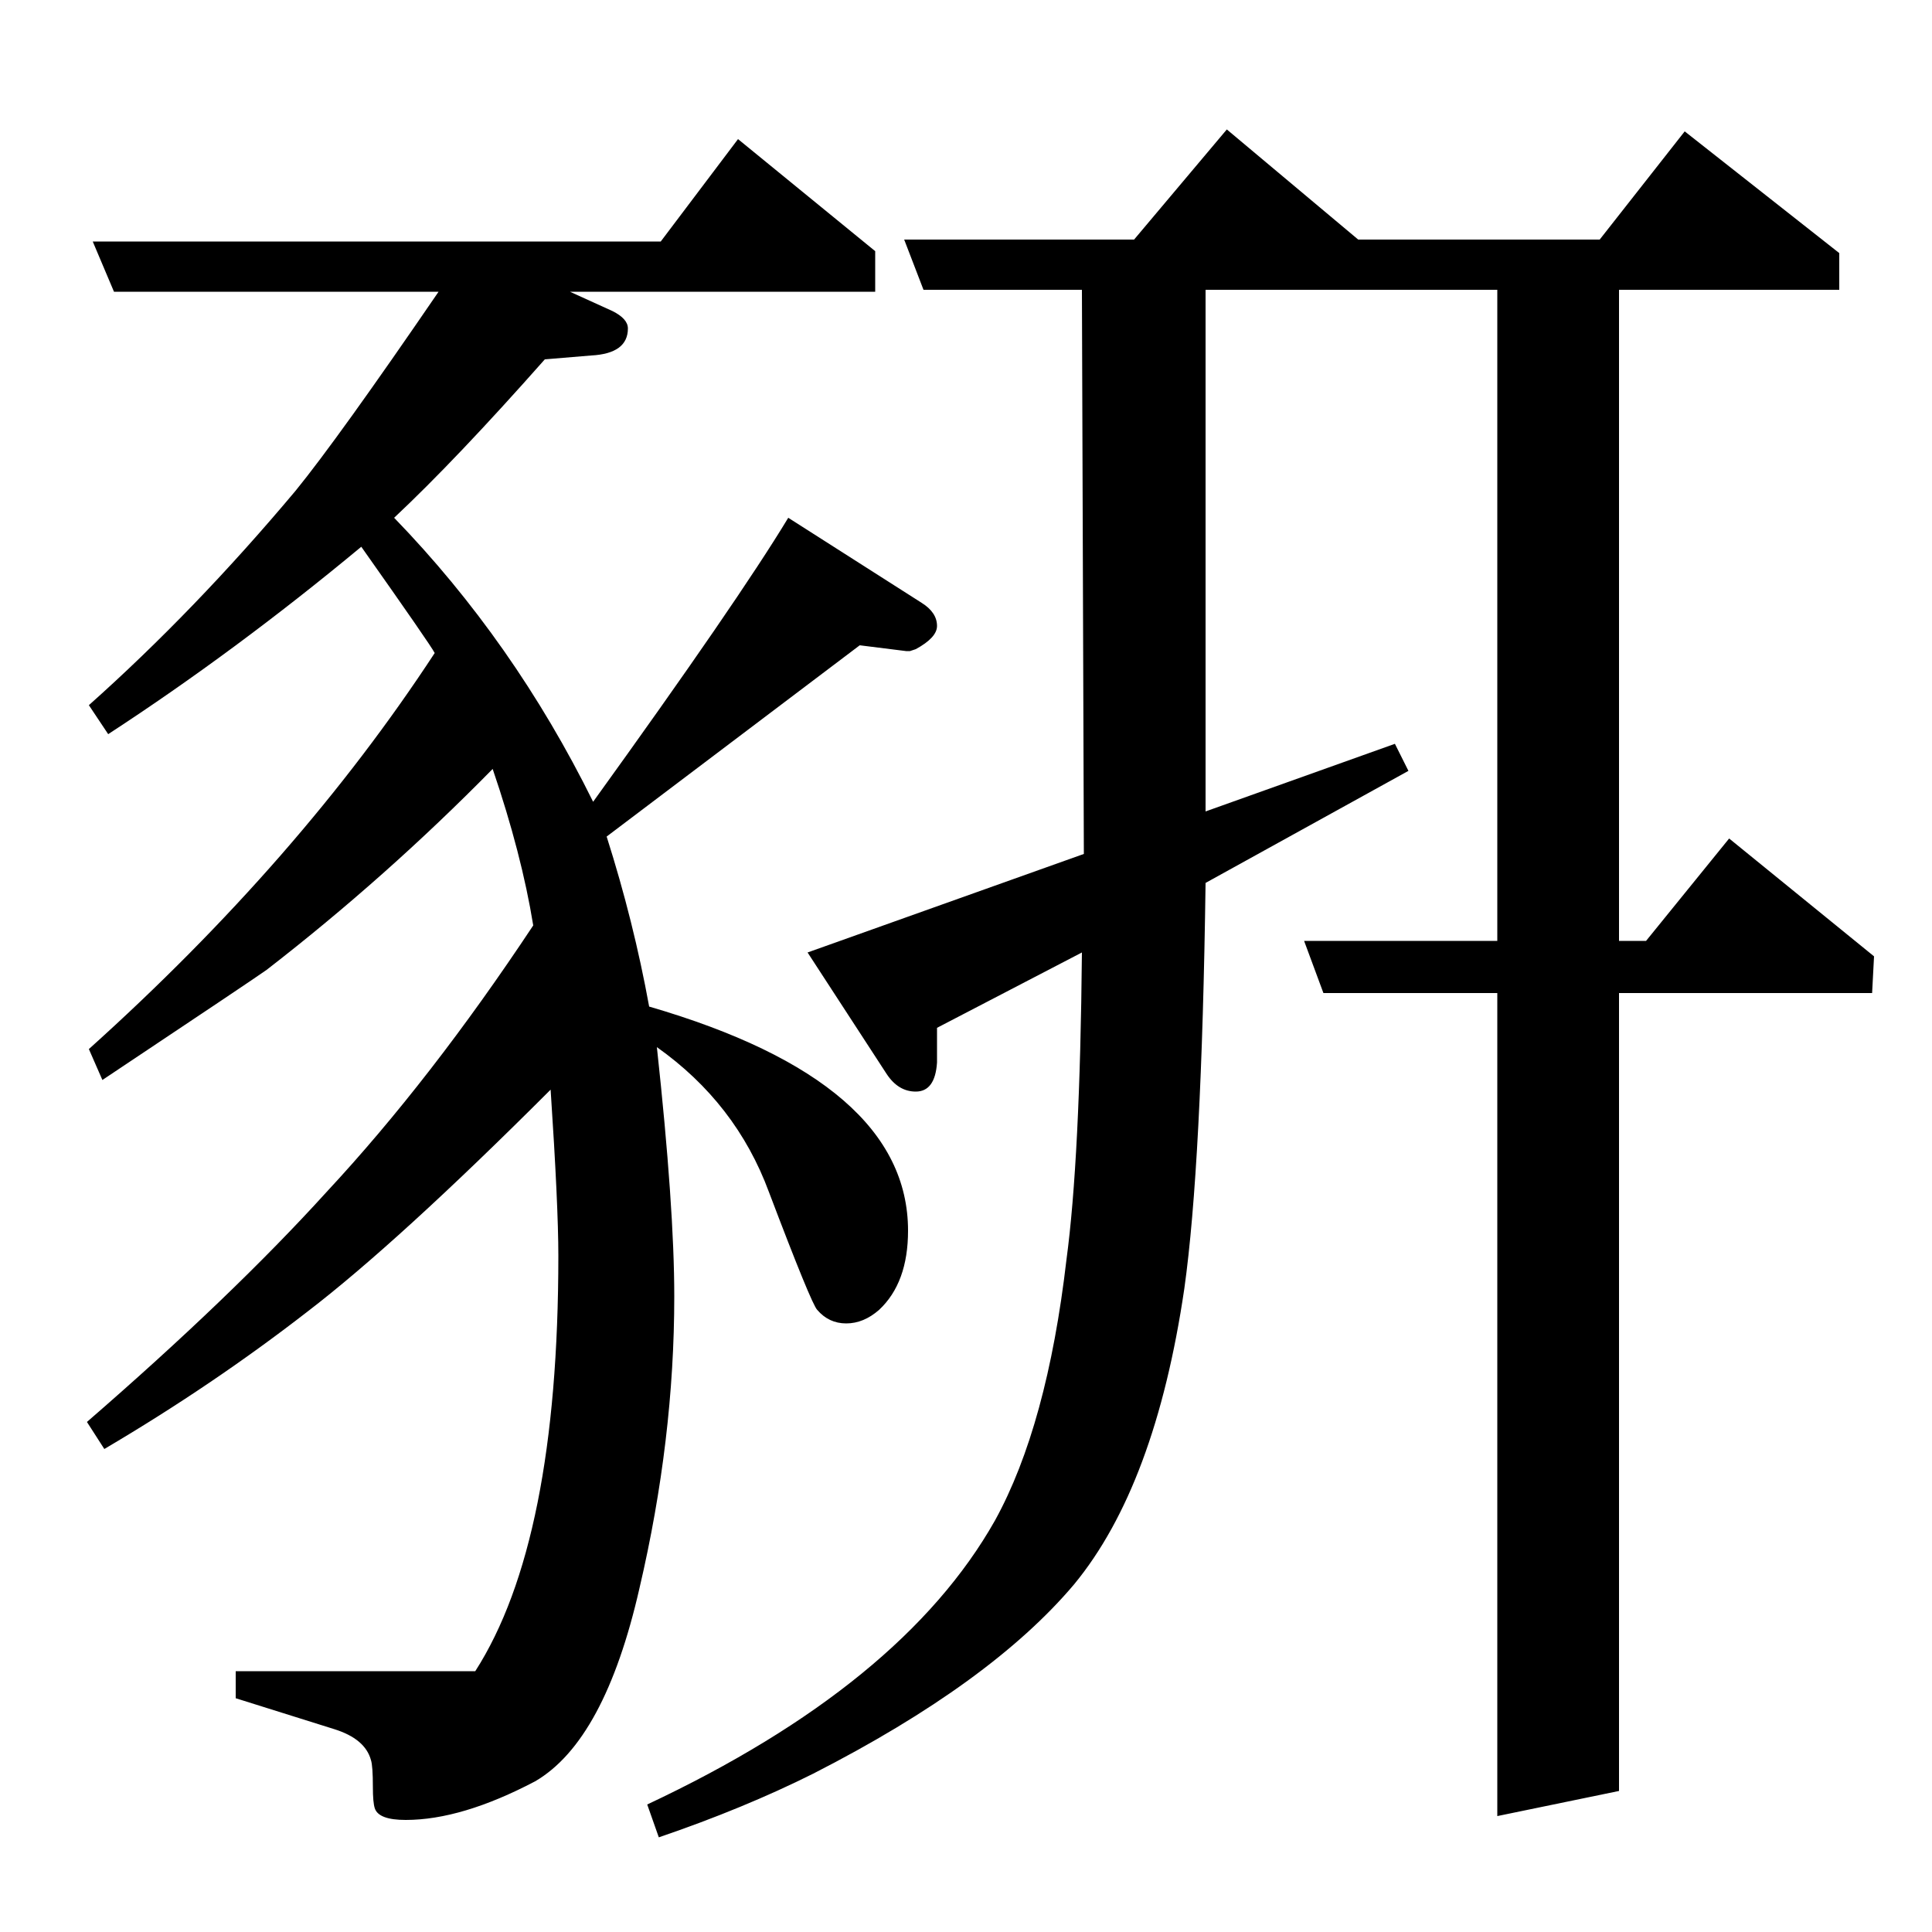 <?xml version="1.0" standalone="no"?>
<!DOCTYPE svg PUBLIC "-//W3C//DTD SVG 1.1//EN" "http://www.w3.org/Graphics/SVG/1.1/DTD/svg11.dtd" >
<svg xmlns="http://www.w3.org/2000/svg" xmlns:xlink="http://www.w3.org/1999/xlink" version="1.1" viewBox="0 -120 1000 1000">
  <g transform="matrix(1 0 0 -1 0 880)">
   <path fill="currentColor"
d="M45 264q75 65 124 119q54 58 107 138q-6 37 -21 81q-55 -56 -117 -104q-7 -5 -85 -57l-7 16q109 98 179 205q-2 4 -38 55q-65 -54 -131 -97l-10 15q55 49 107 111q22 27 74 103h-168l-11 26h294l40 53l71 -58v-21h-158l22 -10q8 -4 8 -9q0 -13 -19 -14l-24 -2
q-46 -52 -78 -82q62 -64 103 -147q75 104 101 147l69 -44q8 -5 8 -12q0 -6 -11 -12l-3 -1h-2l-24 3l-131 -99q14 -44 22 -88q134 -39 134 -116q0 -27 -15 -41q-8 -7 -17 -7t-15 7q-3 3 -25 61q-17 46 -58 75q9 -83 9 -129q0 -74 -18 -151q-18 -79 -54 -100q-38 -20 -67 -20
q-14 0 -16 6q-1 3 -1 11q0 11 -1 14q-3 11 -19 16l-51 16v14h124q43 67 43 215q0 26 -4 86q-79 -79 -126 -115q-49 -38 -105 -71zM624 543q-2 -146 -11 -210q-15 -102 -57 -153q-43 -51 -135 -98q-36 -18 -80 -33l-6 17q132 62 180 147q27 49 37 135q7 52 8 159l-75 -39v-18
q-1 -15 -11 -15q-9 0 -15 9l-41 63l143 51l-1 292h-82l-10 26h119l48 57l68 -57h125l44 56l80 -63v-19h-114v-337h14l43 53l75 -61l-1 -19h-131v-413l-63 -13v426h-90l-10 27h100v337h-151v-270l98 35l7 -14z" />
  </g>

</svg>
